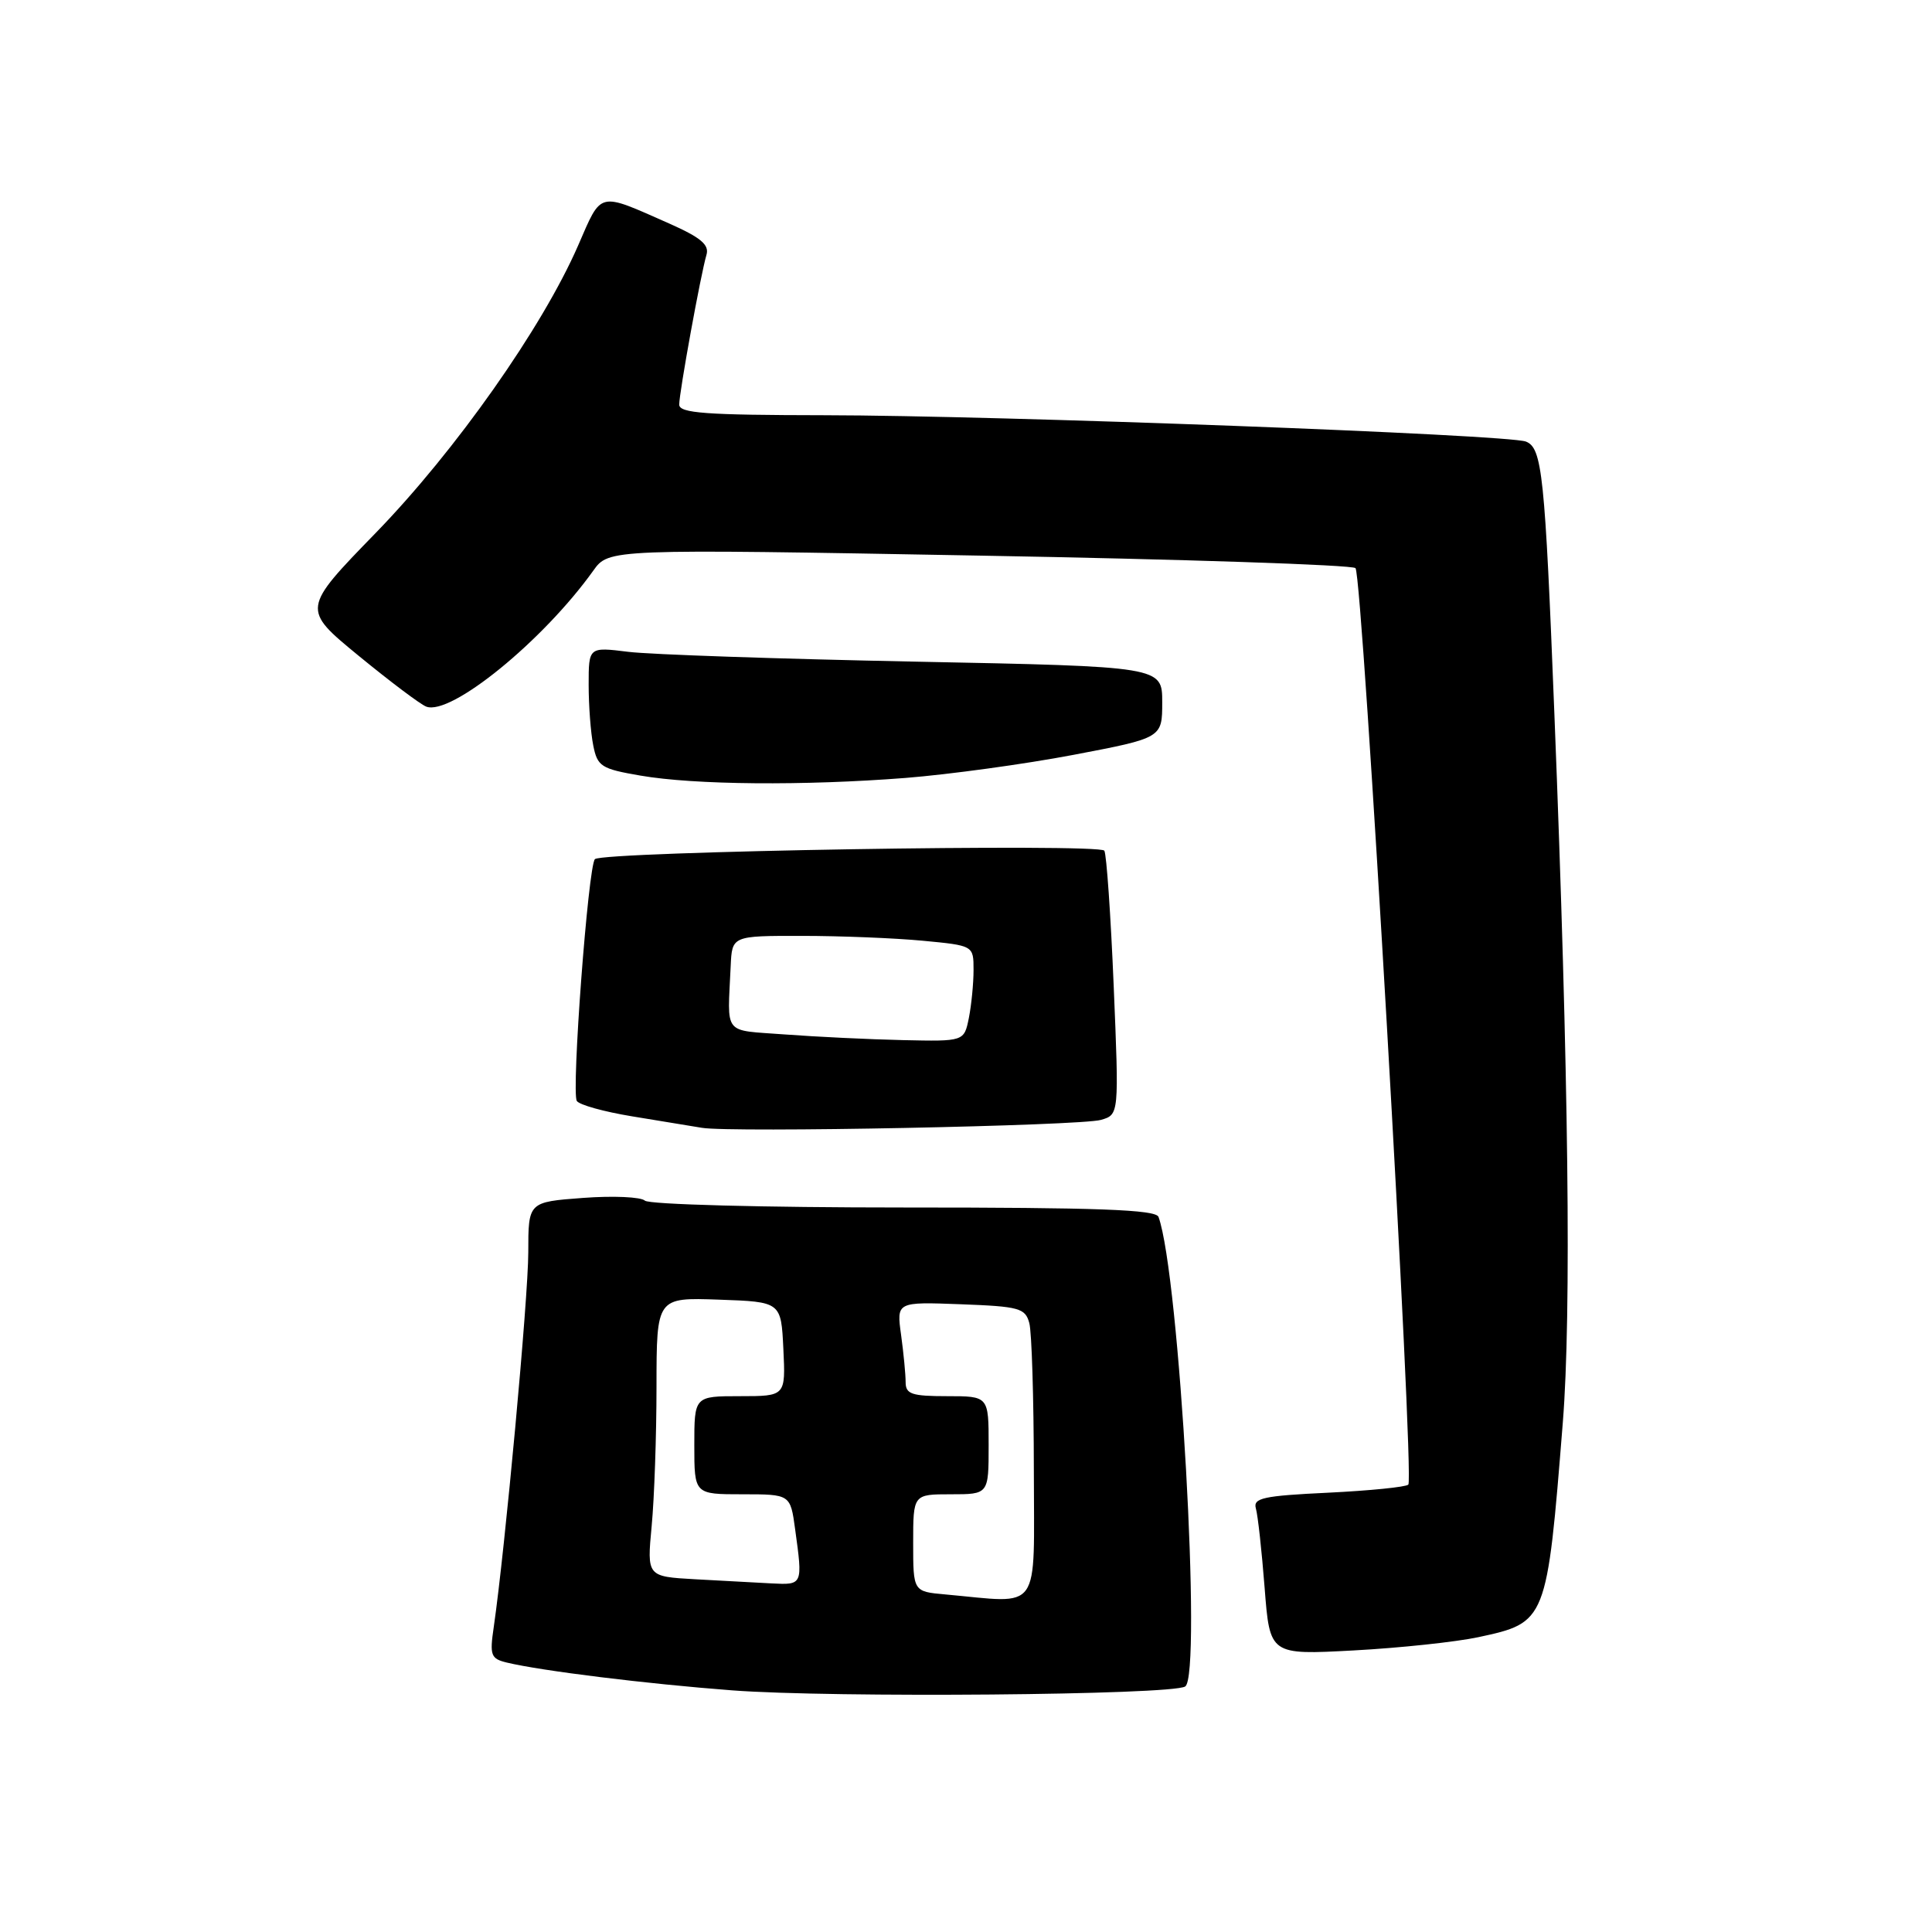 <?xml version="1.0" encoding="UTF-8" standalone="no"?>
<!DOCTYPE svg PUBLIC "-//W3C//DTD SVG 1.1//EN" "http://www.w3.org/Graphics/SVG/1.1/DTD/svg11.dtd" >
<svg xmlns="http://www.w3.org/2000/svg" xmlns:xlink="http://www.w3.org/1999/xlink" version="1.1" viewBox="0 0 256 256">
 <g >
 <path fill="currentColor"
d=" M 157.04 223.47 C 159.29 222.09 156.27 168.89 153.51 161.25 C 153.17 160.28 145.49 160.00 119.73 160.00 C 101.17 160.00 85.98 159.60 85.45 159.09 C 84.93 158.60 81.24 158.43 77.25 158.73 C 70.00 159.27 70.00 159.27 70.00 165.93 C 70.00 171.94 66.91 205.39 65.42 215.62 C 64.87 219.34 65.04 219.79 67.16 220.30 C 71.75 221.40 85.67 223.12 97.00 223.98 C 110.31 224.99 155.20 224.61 157.04 223.47 Z  M 195.86 216.94 C 204.94 214.99 204.97 214.93 207.08 188.50 C 208.23 174.10 207.86 142.39 205.96 94.50 C 204.71 62.85 204.35 59.35 202.19 58.51 C 199.80 57.58 132.29 55.05 109.25 55.02 C 93.50 55.00 90.00 54.75 90.00 53.61 C 90.00 52.00 92.85 36.34 93.61 33.77 C 94.01 32.43 92.85 31.47 88.66 29.61 C 79.15 25.41 79.77 25.26 76.60 32.54 C 71.87 43.39 60.38 59.71 49.80 70.60 C 39.98 80.70 39.98 80.70 47.53 86.90 C 51.69 90.31 55.71 93.34 56.48 93.63 C 59.73 94.88 71.95 84.93 78.61 75.62 C 80.67 72.73 80.67 72.73 129.75 73.62 C 156.75 74.10 179.19 74.85 179.61 75.28 C 180.55 76.22 187.45 195.89 186.61 196.72 C 186.29 197.04 181.51 197.52 175.99 197.79 C 167.36 198.20 166.02 198.50 166.41 199.88 C 166.67 200.77 167.19 205.50 167.57 210.40 C 168.26 219.29 168.26 219.29 179.38 218.69 C 185.50 218.36 192.91 217.57 195.86 216.94 Z  M 145.89 148.39 C 148.28 147.69 148.28 147.69 147.57 130.64 C 147.18 121.26 146.62 113.20 146.33 112.72 C 145.72 111.73 79.86 112.83 78.83 113.84 C 77.94 114.72 75.69 144.69 76.43 145.88 C 76.75 146.40 80.04 147.31 83.75 147.92 C 87.46 148.52 91.62 149.21 93.00 149.44 C 96.82 150.10 143.17 149.18 145.89 148.39 Z  M 120.00 103.08 C 125.78 102.62 135.79 101.25 142.25 100.02 C 154.00 97.78 154.00 97.78 154.00 93.05 C 154.00 88.32 154.00 88.32 121.25 87.67 C 103.24 87.31 86.14 86.73 83.25 86.37 C 78.00 85.72 78.00 85.72 78.00 90.74 C 78.00 93.49 78.27 97.11 78.61 98.78 C 79.16 101.56 79.67 101.88 84.86 102.77 C 92.03 104.01 106.53 104.13 120.00 103.08 Z  M 125.25 211.27 C 121.00 210.89 121.00 210.89 121.00 204.44 C 121.00 198.00 121.00 198.00 126.00 198.00 C 131.00 198.00 131.00 198.00 131.00 191.50 C 131.00 185.00 131.00 185.00 125.50 185.00 C 120.80 185.00 120.00 184.73 120.00 183.14 C 120.00 182.12 119.73 179.30 119.40 176.89 C 118.79 172.50 118.79 172.50 127.30 172.82 C 135.06 173.11 135.86 173.33 136.39 175.32 C 136.71 176.52 136.98 185.26 136.99 194.75 C 137.00 214.03 138.14 212.43 125.25 211.27 Z  M 92.11 209.26 C 85.72 208.90 85.72 208.90 86.35 202.20 C 86.70 198.51 86.99 190.19 86.99 183.71 C 87.00 171.92 87.00 171.92 95.25 172.21 C 103.50 172.50 103.50 172.50 103.80 178.75 C 104.10 185.00 104.10 185.00 98.05 185.00 C 92.00 185.00 92.00 185.00 92.00 191.50 C 92.00 198.00 92.00 198.00 98.36 198.00 C 104.73 198.00 104.73 198.00 105.36 202.64 C 106.38 210.03 106.38 210.02 102.25 209.81 C 100.19 209.70 95.62 209.45 92.11 209.26 Z  M 104.00 137.07 C 95.68 136.44 96.40 137.35 96.82 128.00 C 97.00 124.00 97.00 124.00 106.25 124.01 C 111.34 124.01 118.54 124.30 122.25 124.65 C 129.00 125.29 129.00 125.29 129.00 128.52 C 129.00 130.30 128.72 133.16 128.38 134.88 C 127.75 138.00 127.75 138.00 119.62 137.82 C 115.16 137.72 108.12 137.38 104.00 137.07 Z "/>
</g>
</svg>